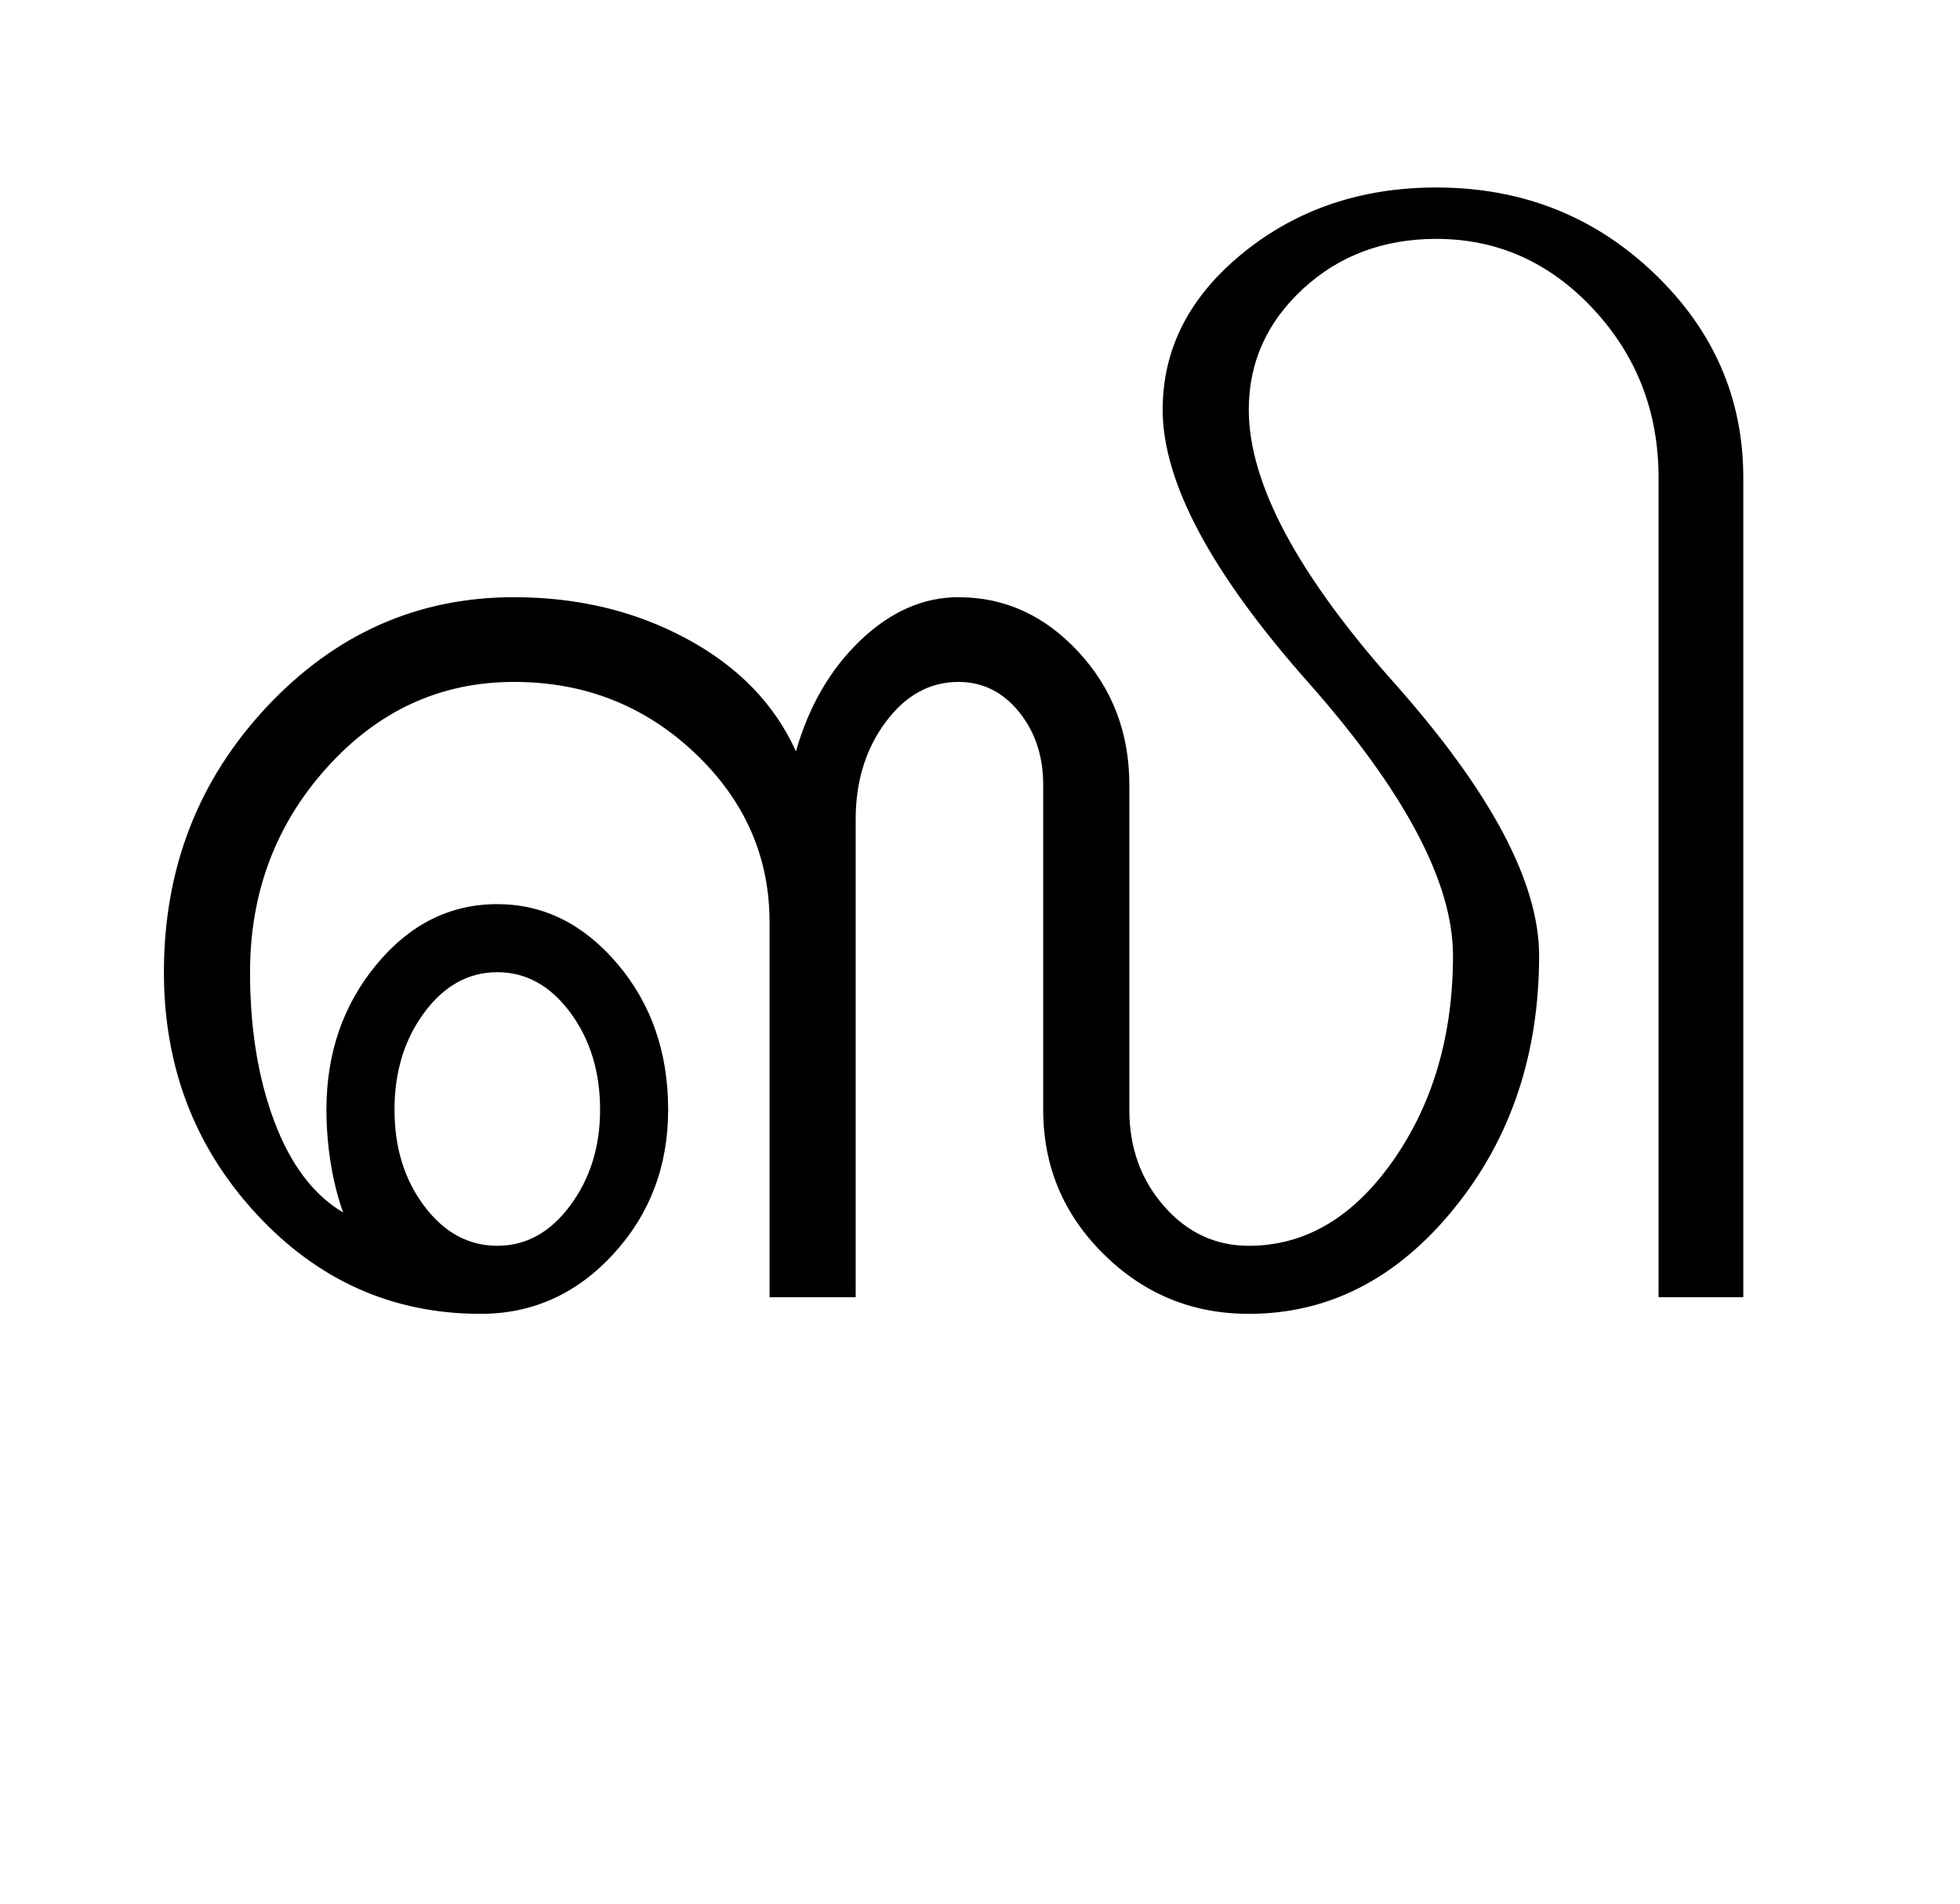 <?xml version="1.0" encoding="UTF-8"?>
<svg xmlns="http://www.w3.org/2000/svg" xmlns:xlink="http://www.w3.org/1999/xlink" width="352.75pt" height="342.75pt" viewBox="0 0 352.75 342.75" version="1.1">
<defs>
<g>
<symbol overflow="visible" id="glyph0-0">
<path style="stroke:none;" d="M 30.75 -215.25 L 215.25 -215.25 L 215.25 0 L 30.75 0 Z M 199.75 -15.25 L 199.75 -199.75 L 46 -199.75 L 46 -15.25 Z M 199.75 -15.25 "/>
</symbol>
<symbol overflow="visible" id="glyph0-1">
<path style="stroke:none;" d="M 60.375 -51.25 C 56.789 -46.414 55 -40.582 55 -33.75 C 55 -26.914 56.789 -21.125 60.375 -16.375 C 63.957 -11.625 68.332 -9.25 73.5 -9.25 C 78.664 -9.25 83.039 -11.664 86.625 -16.5 C 90.207 -21.332 92 -27.082 92 -33.75 C 92 -40.582 90.207 -46.414 86.625 -51.25 C 83.039 -56.082 78.664 -58.5 73.5 -58.5 C 68.332 -58.5 63.957 -56.082 60.375 -51.25 Z M 245.5 -61.5 C 245.5 -74.664 236.789 -91.082 219.375 -110.75 C 201.957 -130.414 193.25 -146.75 193.25 -159.75 C 193.25 -170.75 198.082 -180.164 207.75 -188 C 217.414 -195.832 229 -199.75 242.5 -199.75 C 257.832 -199.75 270.875 -194.625 281.625 -184.375 C 292.375 -174.125 297.75 -161.832 297.75 -147.5 L 297.75 0 L 282.5 0 L 282.5 -147.5 C 282.5 -159.332 278.582 -169.457 270.75 -177.875 C 262.914 -186.289 253.5 -190.5 242.5 -190.5 C 233 -190.5 225 -187.5 218.5 -181.5 C 212 -175.5 208.75 -168.25 208.75 -159.75 C 208.75 -146.582 217.457 -130.207 234.875 -110.625 C 252.289 -91.039 261 -74.664 261 -61.5 C 261 -43.664 255.875 -28.457 245.625 -15.875 C 235.375 -3.289 223.082 3 208.75 3 C 198.582 3 189.875 -0.582 182.625 -7.75 C 175.375 -14.914 171.75 -23.582 171.75 -33.75 L 171.75 -92.25 C 171.75 -97.414 170.289 -101.789 167.375 -105.375 C 164.457 -108.957 160.832 -110.75 156.5 -110.75 C 151.332 -110.75 146.957 -108.332 143.375 -103.5 C 139.789 -98.664 138 -92.832 138 -86 L 138 0 L 122.5 0 L 122.5 -67.5 C 122.5 -79.332 118 -89.5 109 -98 C 100 -106.5 89.164 -110.75 76.5 -110.75 C 63.332 -110.75 52.125 -105.625 42.875 -95.375 C 33.625 -85.125 29 -72.832 29 -58.5 C 29 -48.332 30.457 -39.375 33.375 -31.625 C 36.289 -23.875 40.414 -18.414 45.75 -15.25 C 44.75 -18.082 44 -21.082 43.5 -24.25 C 43 -27.414 42.75 -30.582 42.75 -33.75 C 42.75 -43.914 45.75 -52.625 51.75 -59.875 C 57.75 -67.125 65 -70.75 73.5 -70.75 C 81.832 -70.75 89.039 -67.164 95.125 -60 C 101.207 -52.832 104.25 -44.082 104.25 -33.75 C 104.25 -23.582 100.957 -14.914 94.375 -7.75 C 87.789 -0.582 79.832 3 70.5 3 C 54.664 3 41.207 -3 30.125 -15 C 19.039 -27 13.5 -41.5 13.5 -58.5 C 13.5 -77.164 19.664 -93.082 32 -106.25 C 44.332 -119.414 59.164 -126 76.5 -126 C 88 -126 98.375 -123.5 107.625 -118.5 C 116.875 -113.5 123.414 -106.75 127.25 -98.25 C 129.582 -106.414 133.457 -113.082 138.875 -118.25 C 144.289 -123.414 150.164 -126 156.5 -126 C 164.832 -126 172.039 -122.707 178.125 -116.125 C 184.207 -109.539 187.25 -101.582 187.25 -92.25 L 187.25 -33.75 C 187.25 -26.914 189.332 -21.125 193.5 -16.375 C 197.664 -11.625 202.75 -9.25 208.75 -9.25 C 218.914 -9.25 227.582 -14.375 234.75 -24.625 C 241.914 -34.875 245.5 -47.164 245.5 -61.5 Z M 245.5 -61.5 "/>
</symbol>
</g>
</defs>
<g id="surface1">
<rect x="0" y="0" width="352.75" height="342.75" style="fill:rgb(100%,100%,100%);fill-opacity:1;stroke:none;"/>
<g style="fill:rgb(0%,0%,0%);fill-opacity:1;">
  <use xlink:href="#glyph0-1" x="16" y="233.5"/>
</g>
</g>
</svg>
